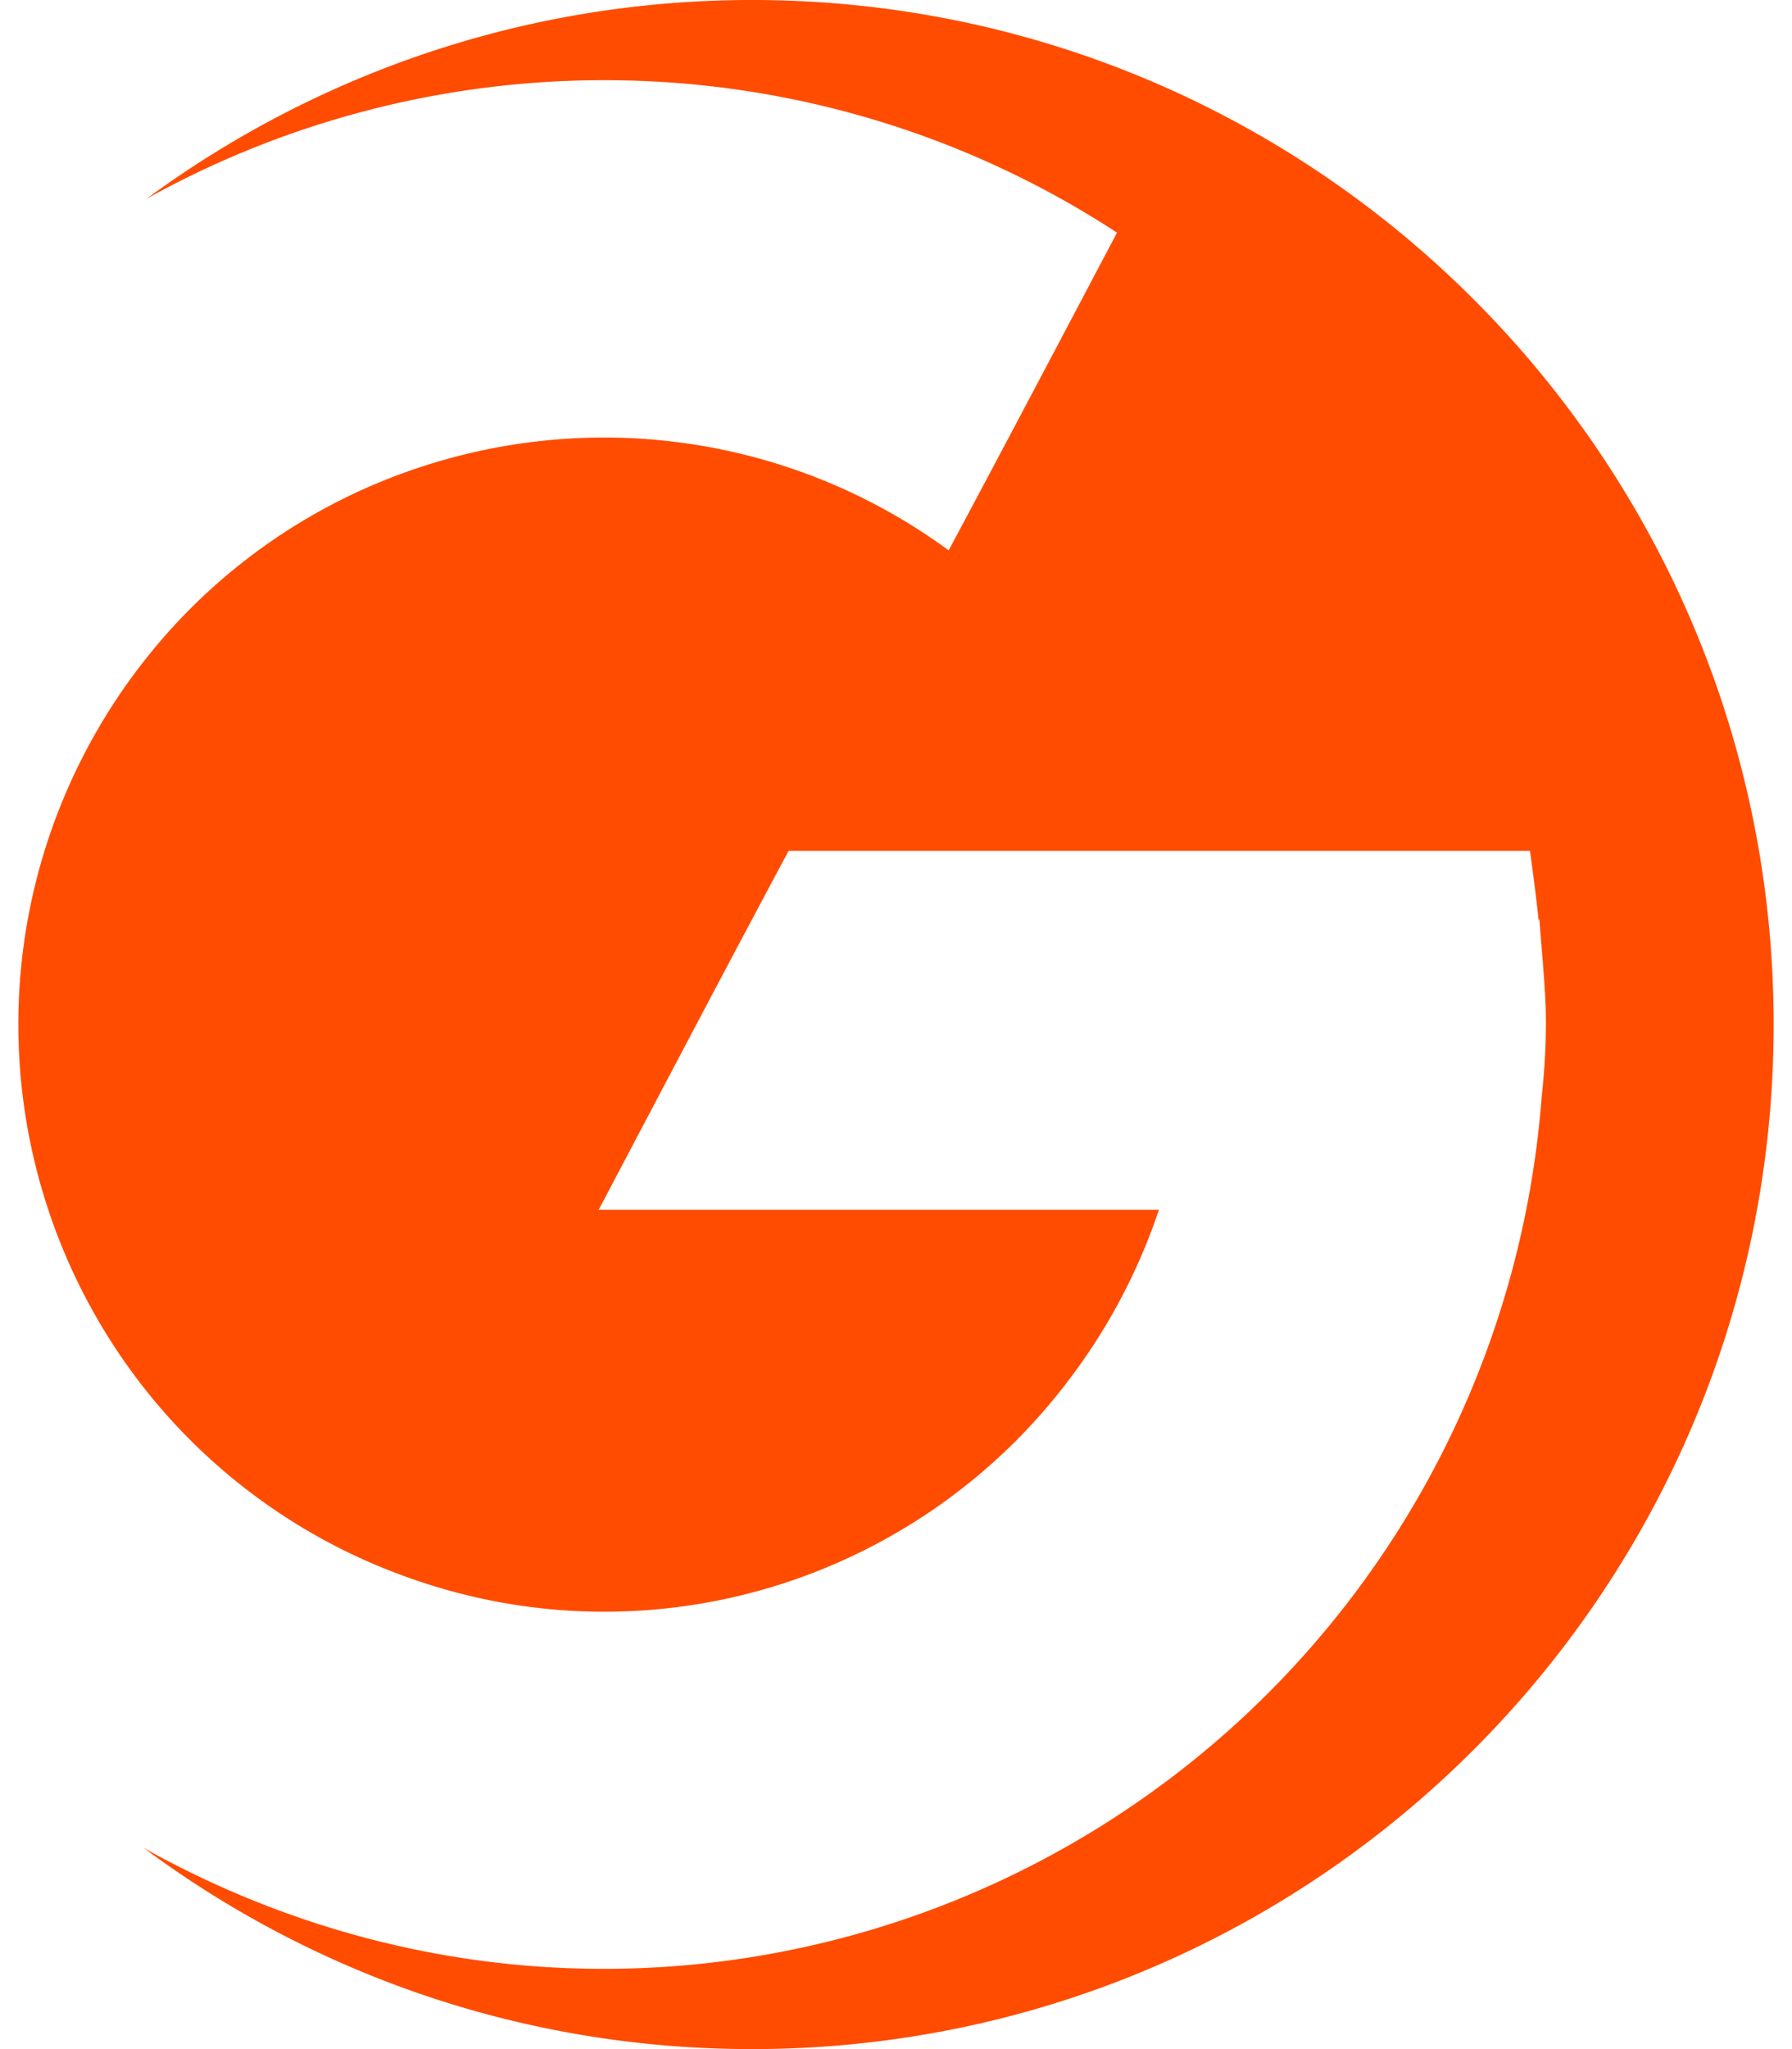 <svg fill="#FF4C00" role="img" viewBox="0 0 21 24" xmlns="http://www.w3.org/2000/svg"><title>Gcore</title><path d="M20.785 12c0 6.627-5.361 12-11.973 12-2.671 0-5.138-0.877-7.13-2.358 1.167 0.656 3.03 1.418 5.392 1.418 2.779 0 5.455-1.054 7.492-2.945a11.06 11.06 0 0 0 3.5-7.263 8.3 8.3 0 0 0 0.05-0.787c0.01-0.417-0.066-1.079-0.075-1.296l-0.01 0.01a24 24 0 0 0-0.102-0.814h-8.687c-0.749 1.398-1.486 2.802-2.226 4.204h6.565a6.91 6.91 0 0 1-1.075 2.019 6.82 6.82 0 0 1-2.403 1.981 6.796 6.796 0 0 1-3.031 0.708c-0.804 0-1.603-0.146-2.357-0.425a6.845 6.845 0 0 1-3.263-2.514A6.893 6.893 0 0 1 0.215 12a6.88 6.88 0 0 1 0.522-2.631 6.92 6.92 0 0 1 1.486-2.232 6.82 6.82 0 0 1 2.226-1.489c0.834-0.344 1.725-0.523 2.625-0.523a6.82 6.82 0 0 1 4.043 1.321c0.663-1.238 1.317-2.479 1.973-3.721C9.665 0.488 5.281 0.349 1.716 2.329 3.705 0.867 6.158 0 8.812 0c6.612 0 11.973 5.373 11.973 12"/></svg>